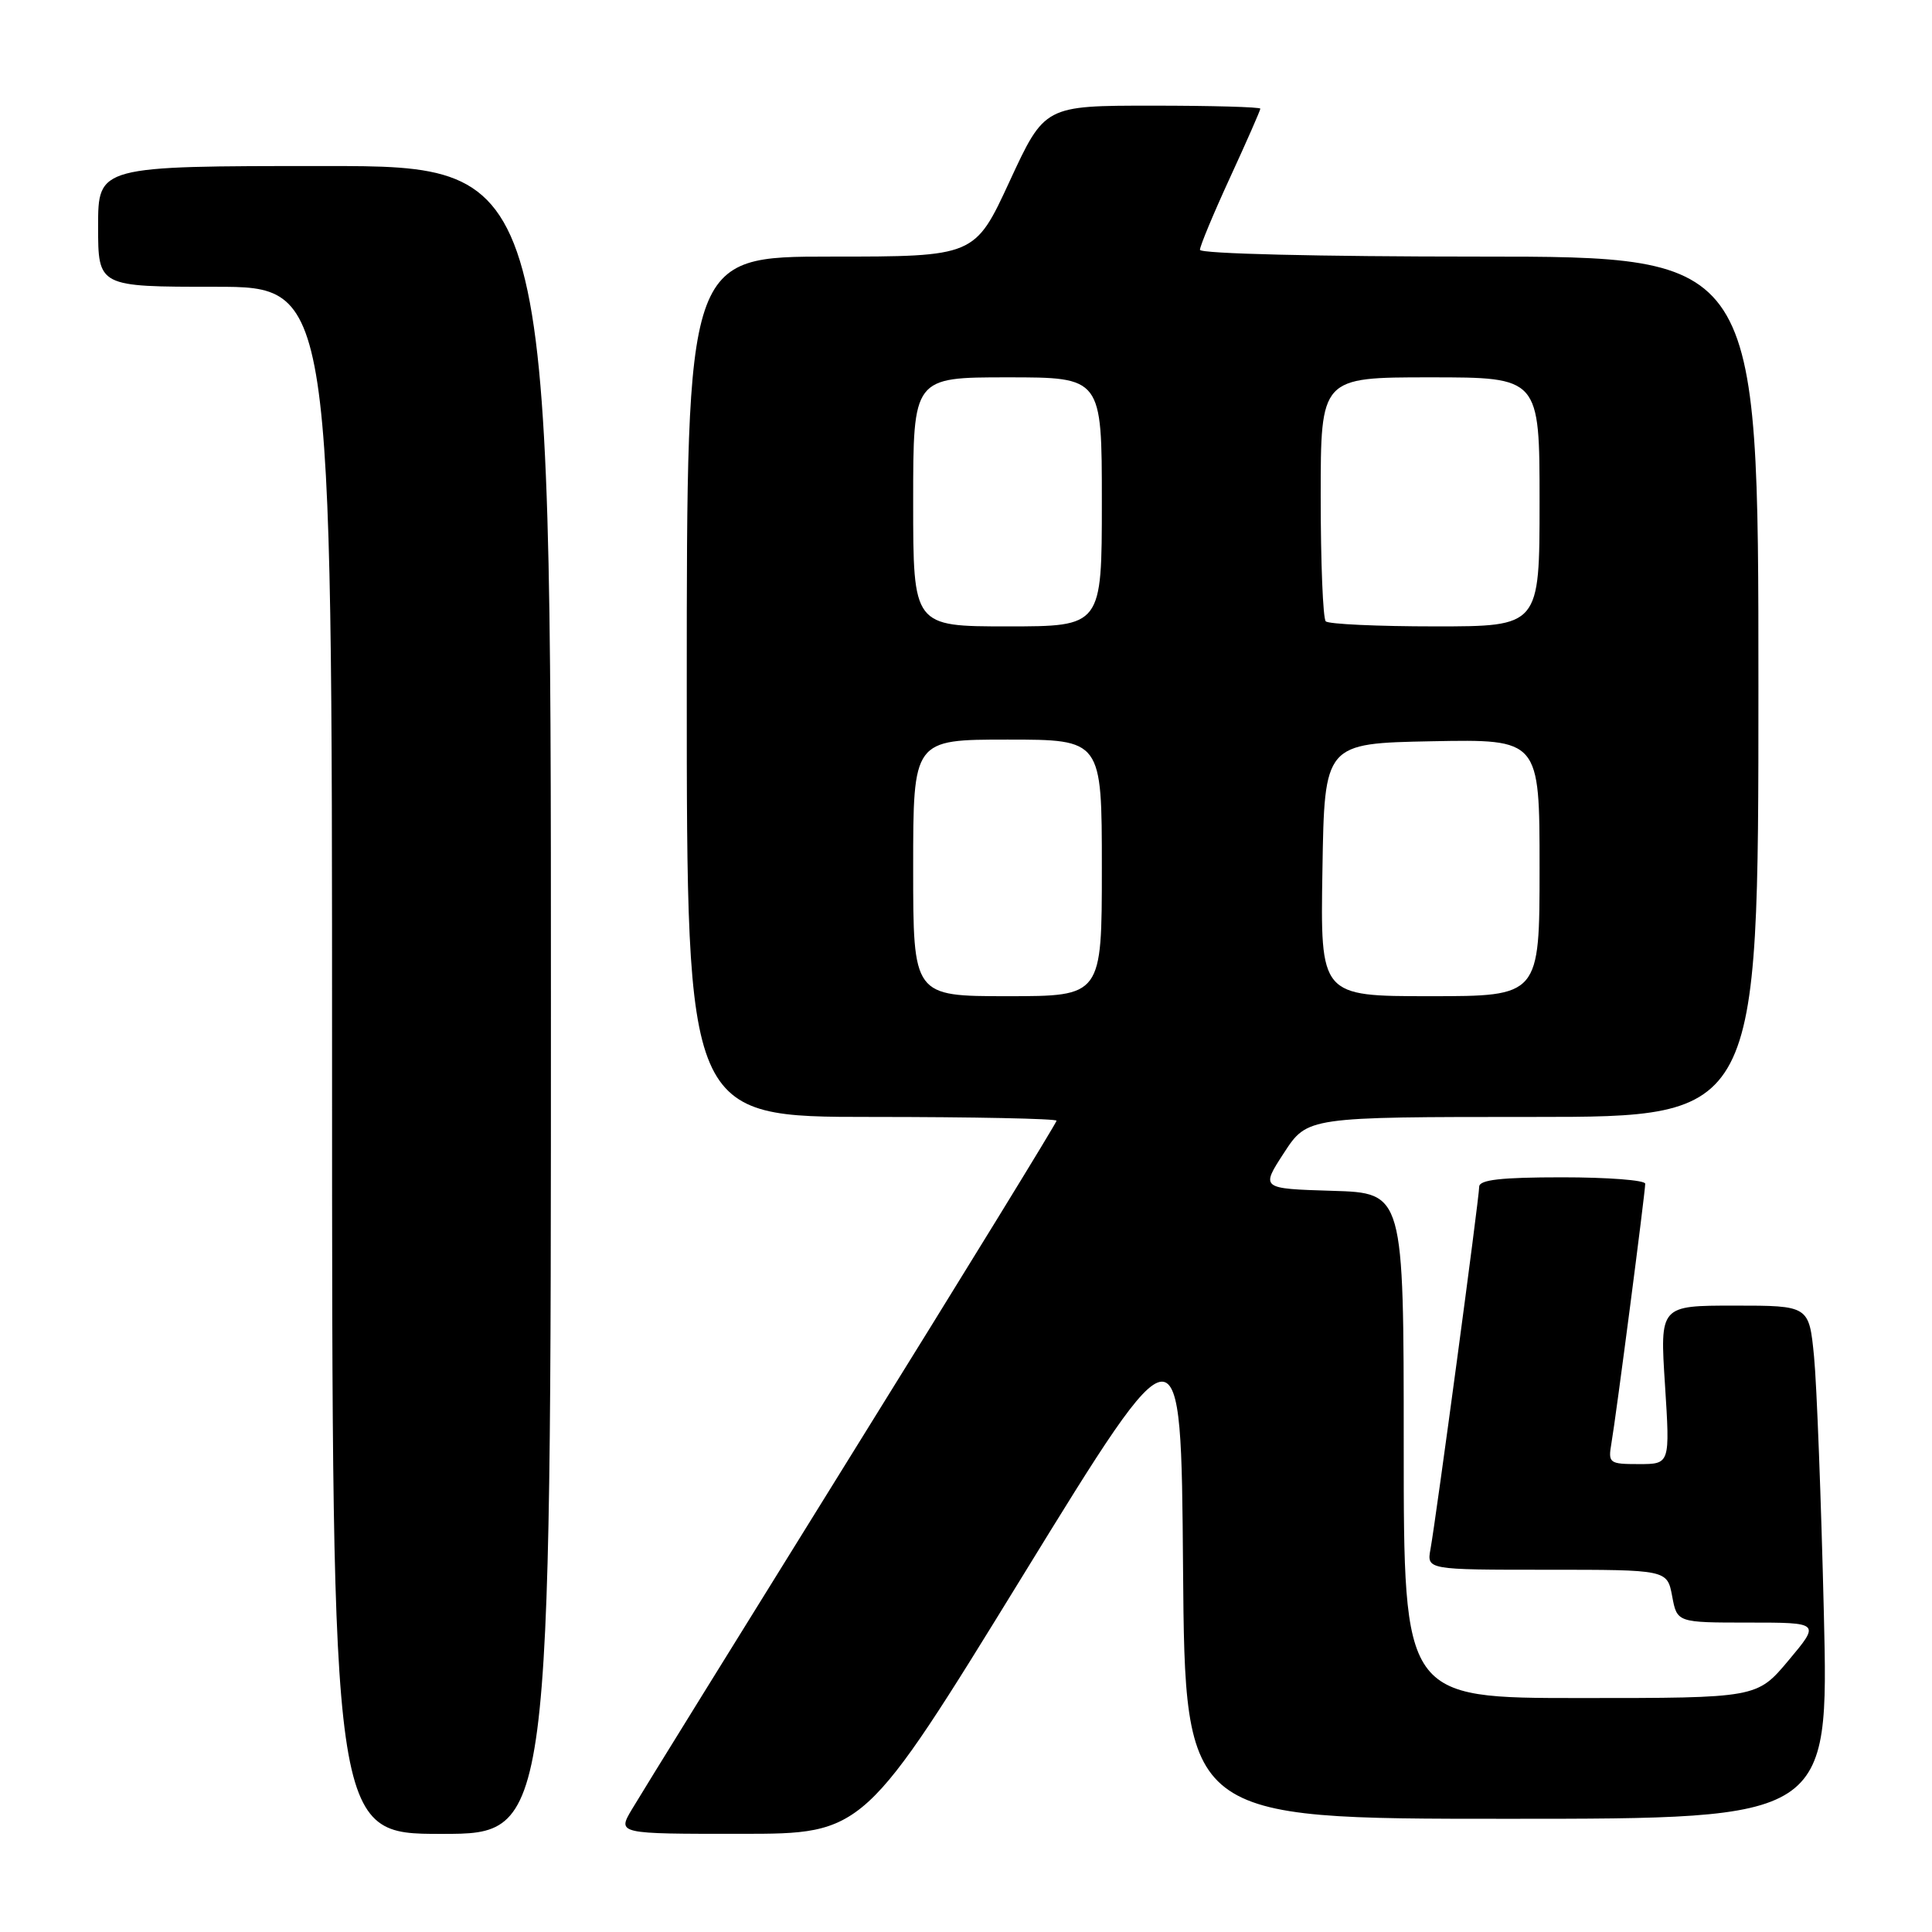 <?xml version="1.0" encoding="UTF-8" standalone="no"?>
<!DOCTYPE svg PUBLIC "-//W3C//DTD SVG 1.1//EN" "http://www.w3.org/Graphics/SVG/1.1/DTD/svg11.dtd" >
<svg xmlns="http://www.w3.org/2000/svg" xmlns:xlink="http://www.w3.org/1999/xlink" version="1.1" viewBox="0 0 256 256">
 <g >
 <path fill="currentColor"
d=" M 73.00 132.50 C 73.00 22.00 73.00 22.00 43.00 22.00 C 13.00 22.00 13.00 22.00 13.00 30.00 C 13.00 38.00 13.00 38.00 28.50 38.00 C 44.00 38.00 44.00 38.00 44.00 140.50 C 44.00 243.00 44.00 243.00 58.50 243.00 C 73.00 243.00 73.00 243.00 73.00 132.50 Z  M 135.50 208.83 C 156.50 174.66 156.50 174.66 156.76 207.83 C 157.03 241.00 157.03 241.00 199.67 241.00 C 242.32 241.00 242.32 241.00 241.67 213.75 C 241.31 198.76 240.73 183.46 240.37 179.75 C 239.71 173.00 239.71 173.00 229.82 173.00 C 219.94 173.00 219.94 173.00 220.62 183.50 C 221.29 194.00 221.29 194.00 217.17 194.00 C 213.23 194.00 213.07 193.88 213.52 191.25 C 214.13 187.75 218.00 157.97 218.00 156.85 C 218.00 156.38 213.05 156.00 207.00 156.00 C 198.87 156.00 196.00 156.33 196.00 157.25 C 196.00 158.70 190.29 201.17 189.55 205.25 C 189.05 208.00 189.05 208.00 204.98 208.00 C 220.91 208.00 220.91 208.00 221.57 211.50 C 222.22 215.00 222.22 215.00 231.70 215.00 C 241.19 215.00 241.19 215.00 237.00 220.00 C 232.81 225.00 232.81 225.00 209.41 225.00 C 186.00 225.00 186.00 225.00 186.00 191.54 C 186.00 158.07 186.00 158.07 176.53 157.79 C 167.05 157.50 167.05 157.50 170.14 152.75 C 173.24 148.00 173.24 148.00 203.12 148.00 C 233.00 148.00 233.00 148.00 233.00 91.00 C 233.00 34.00 233.00 34.00 196.00 34.00 C 174.73 34.00 159.00 33.62 159.00 33.10 C 159.00 32.60 160.80 28.28 163.00 23.50 C 165.20 18.72 167.00 14.62 167.00 14.40 C 167.00 14.18 160.57 14.00 152.71 14.00 C 138.42 14.00 138.42 14.00 133.79 24.00 C 129.17 34.00 129.17 34.00 110.08 34.00 C 91.00 34.00 91.00 34.00 91.00 91.00 C 91.00 148.00 91.00 148.00 115.50 148.00 C 128.97 148.00 140.00 148.23 140.00 148.50 C 140.00 148.78 127.77 168.69 112.82 192.75 C 97.88 216.81 84.78 237.96 83.73 239.75 C 81.80 243.00 81.80 243.00 98.15 242.99 C 114.50 242.99 114.50 242.99 135.50 208.83 Z  M 121.00 115.00 C 121.00 98.00 121.00 98.00 133.50 98.00 C 146.00 98.00 146.00 98.00 146.00 115.00 C 146.00 132.00 146.00 132.00 133.50 132.00 C 121.00 132.00 121.00 132.00 121.00 115.00 Z  M 175.23 115.25 C 175.50 98.50 175.50 98.50 189.75 98.22 C 204.00 97.95 204.00 97.95 204.00 114.97 C 204.00 132.00 204.00 132.00 189.48 132.00 C 174.95 132.00 174.95 132.00 175.23 115.25 Z  M 121.00 66.50 C 121.00 50.00 121.00 50.00 133.50 50.00 C 146.00 50.00 146.00 50.00 146.00 66.50 C 146.00 83.00 146.00 83.00 133.50 83.00 C 121.00 83.00 121.00 83.00 121.00 66.50 Z  M 175.67 82.33 C 175.30 81.97 175.00 74.54 175.00 65.83 C 175.00 50.00 175.00 50.00 189.50 50.00 C 204.00 50.00 204.00 50.00 204.00 66.50 C 204.00 83.00 204.00 83.00 190.17 83.00 C 182.56 83.00 176.03 82.70 175.67 82.33 Z "/>
</g>
</svg>